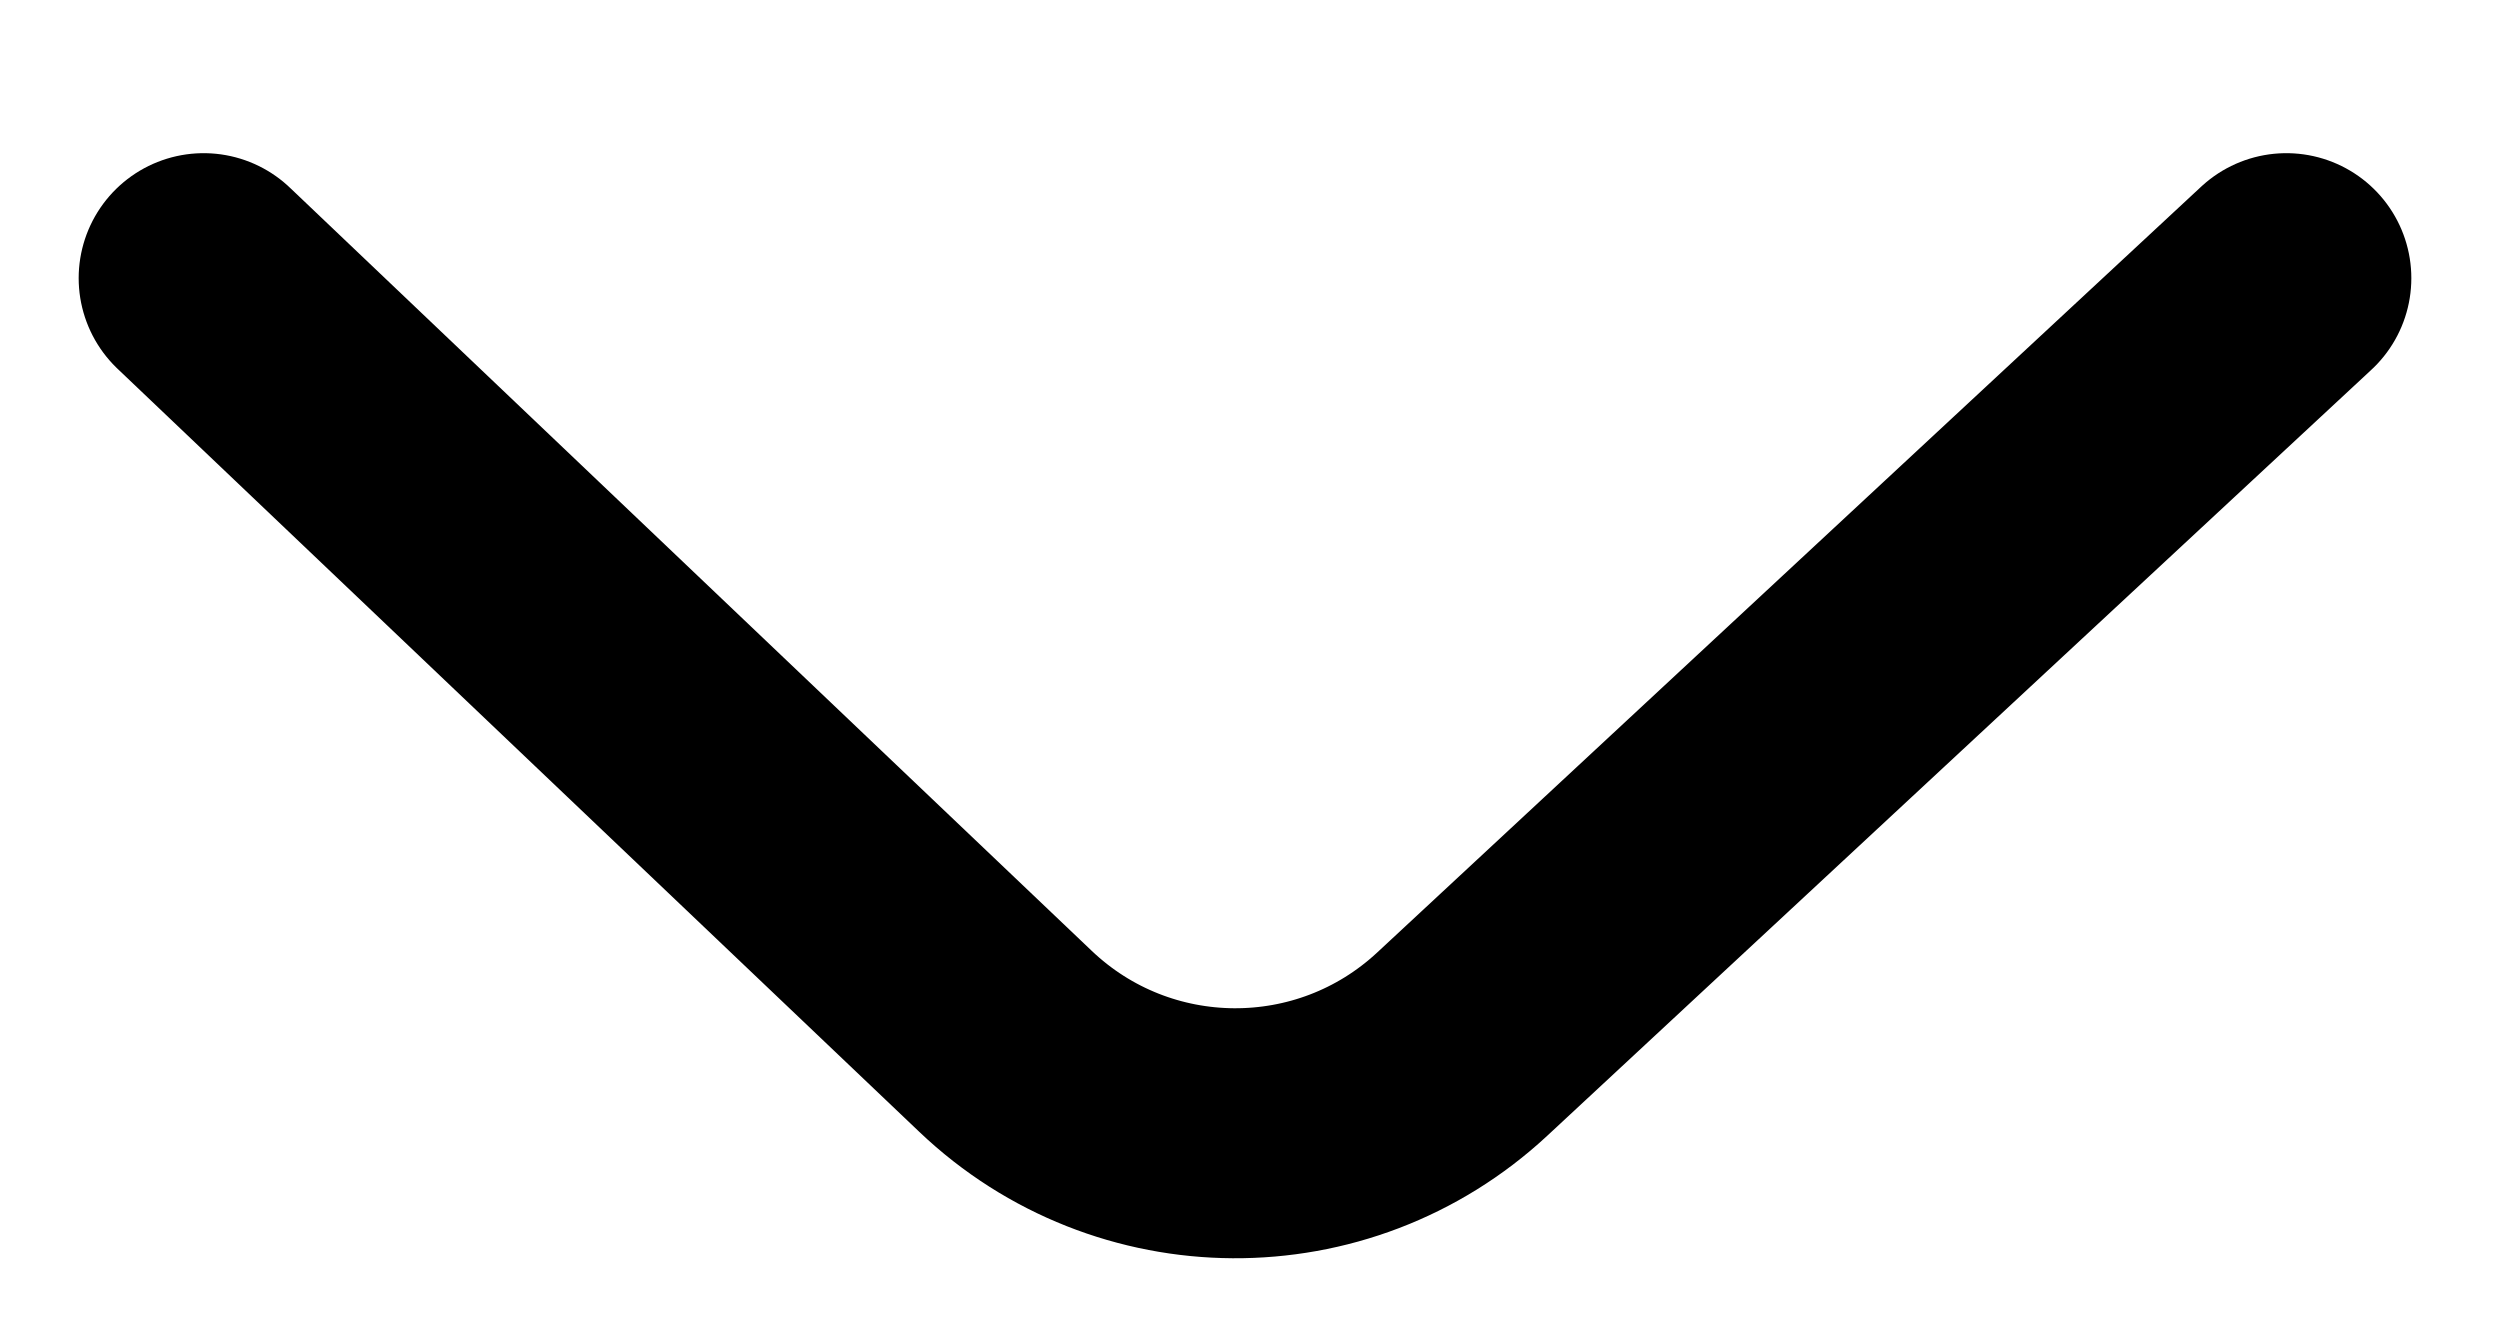 <svg width="15" height="8" viewBox="0 0 15 8" fill="none" xmlns="http://www.w3.org/2000/svg">
<path d="M1.222 1.669L6.033 6.248C6.799 6.977 7.999 6.984 8.773 6.265L13.718 1.669" stroke="black" stroke-width="1.5" stroke-linecap="round"/>
</svg>
